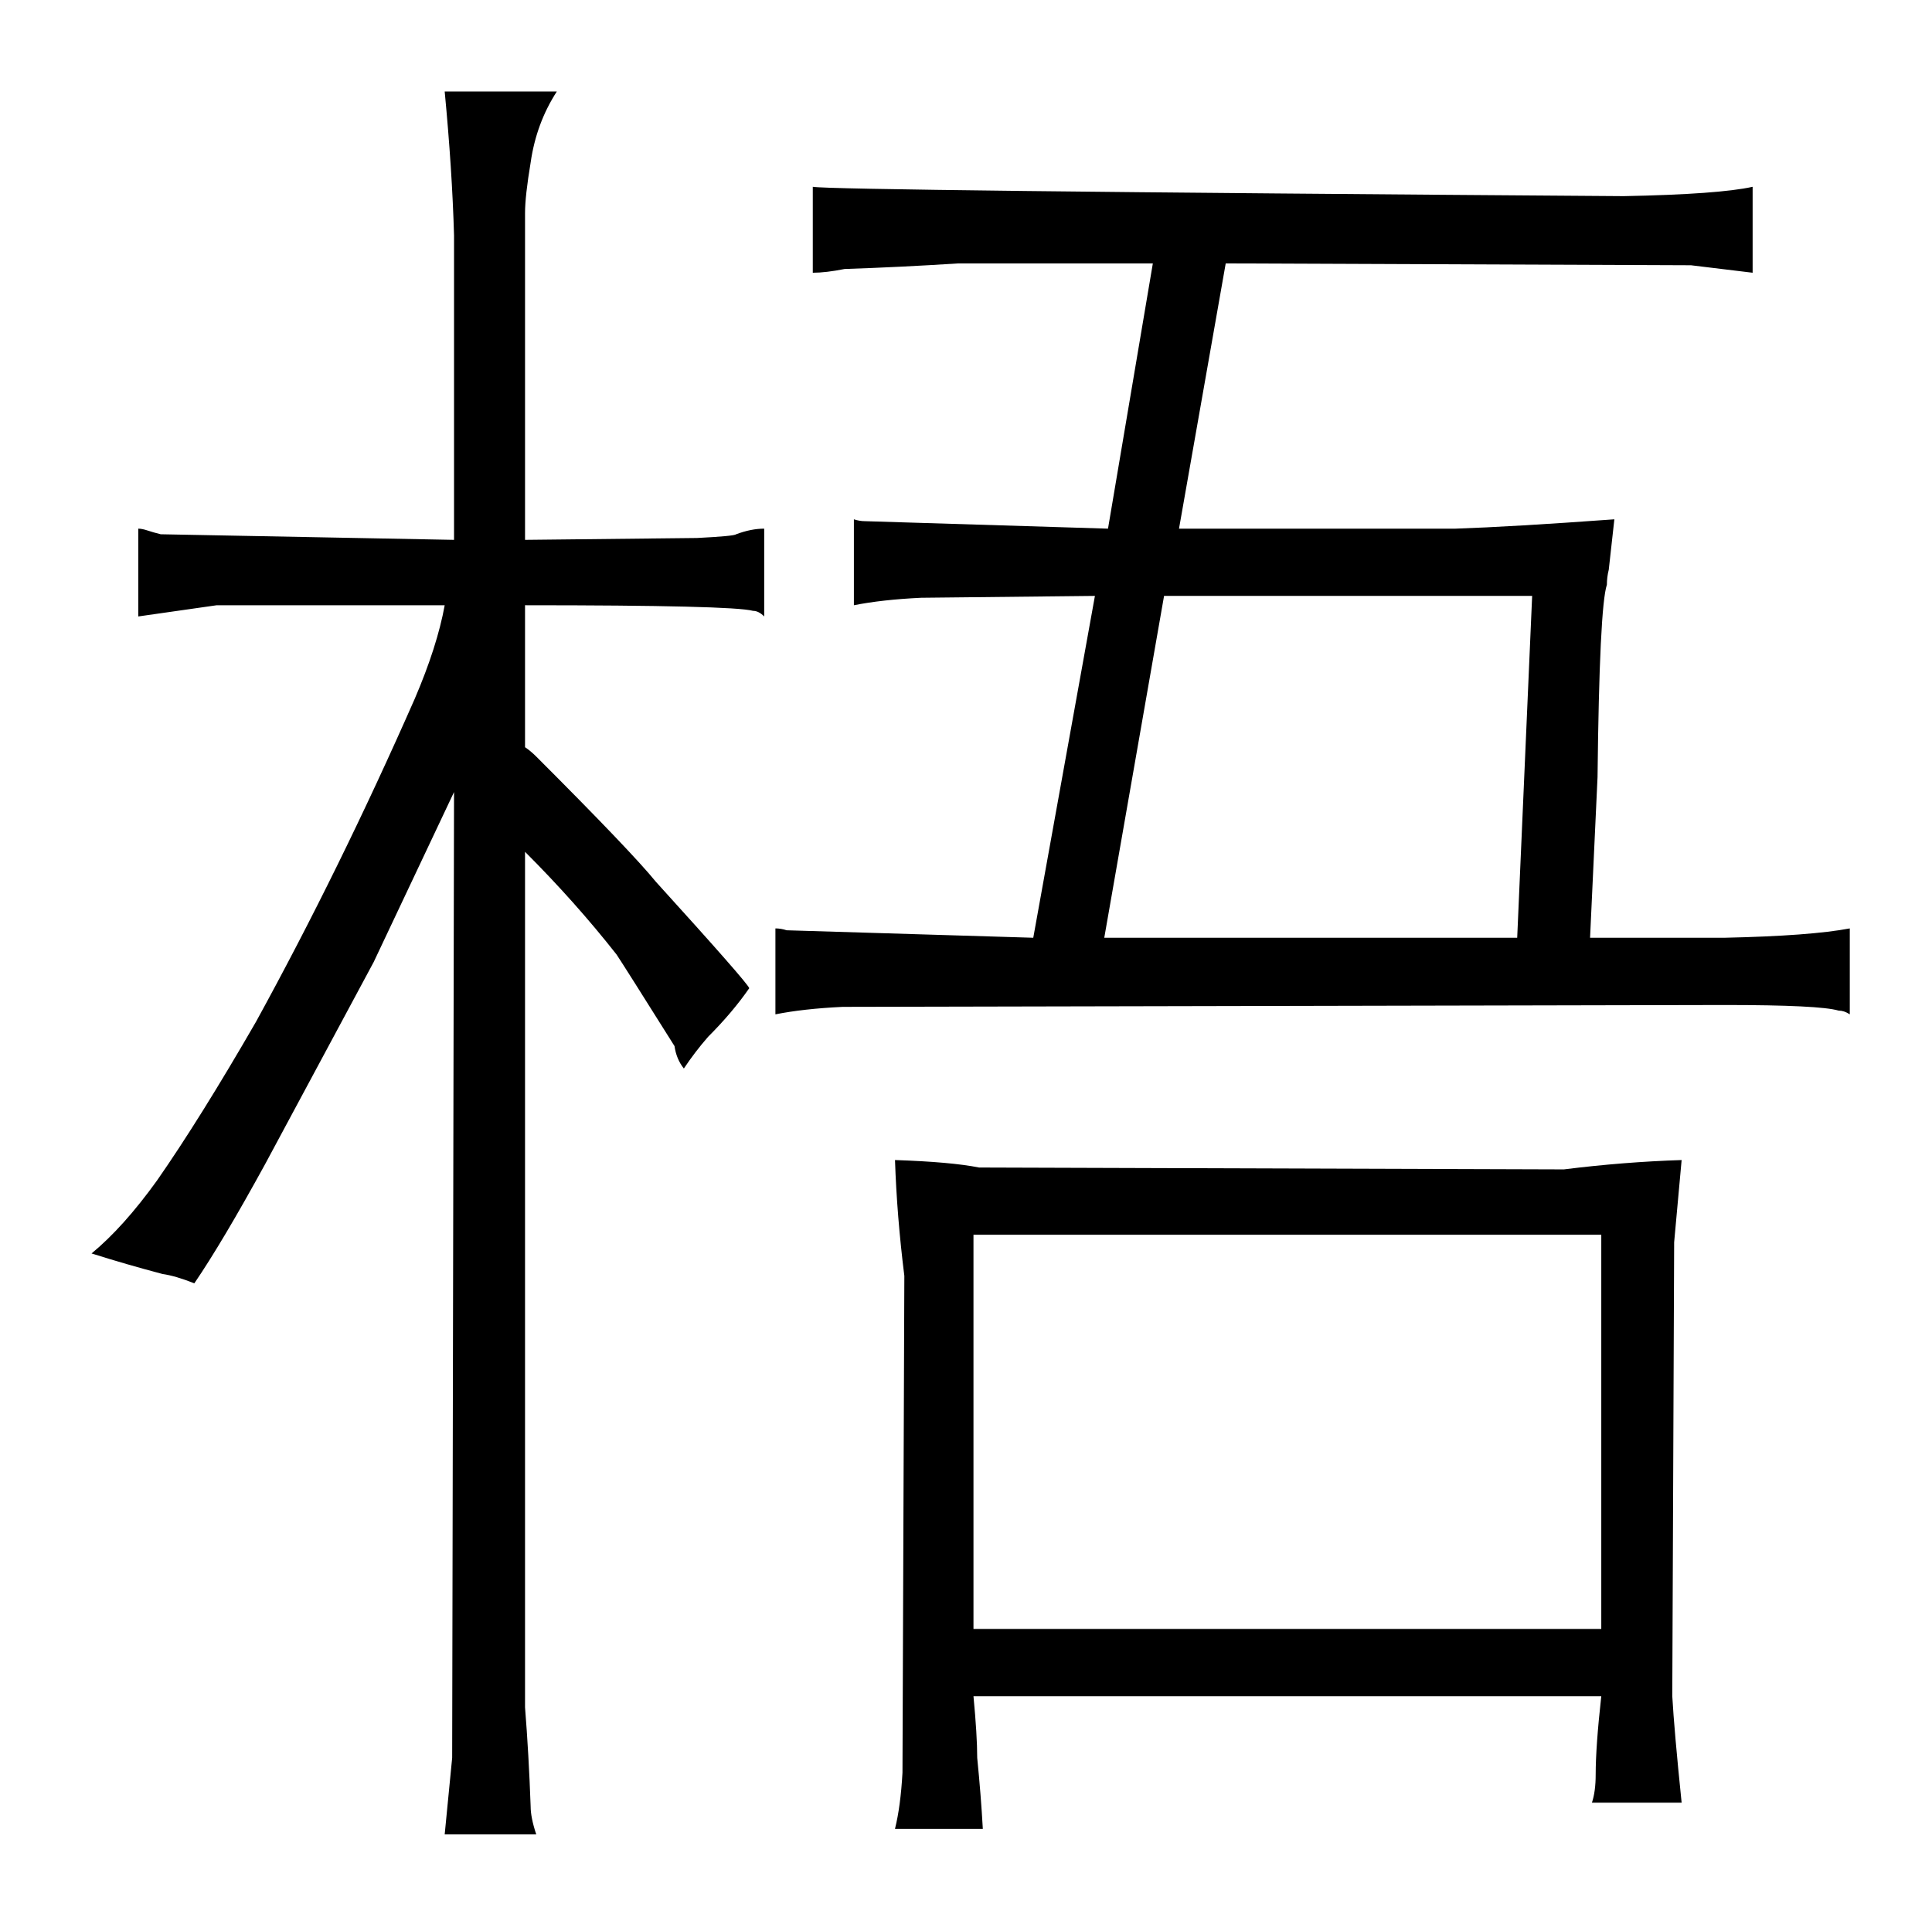 <?xml version="1.0" standalone="no"?>
<!DOCTYPE svg PUBLIC "-//W3C//DTD SVG 1.1//EN" "http://www.w3.org/Graphics/SVG/1.1/DTD/svg11.dtd" >
<svg xmlns="http://www.w3.org/2000/svg" xmlns:xlink="http://www.w3.org/1999/xlink" version="1.1" viewBox="-10 0 1034 1024">
  <g transform="matrix(1 0 0 -1 0 820)">
   <path fill="currentColor"
d="M543 318l-132 4q-3 1 -6 1v-46q15 3 36 4l472 1q51 0 61 -3q3 0 6 -2v46q-21 -4 -67 -5h-72l4 86q1 91 5 103q0 4 1 8l3 27q-55 -4 -85 -5h-148l25 142l249 -1l33 -4v46q-18 -4 -69 -5q-423 3 -434 5v-46q7 0 17 2q30 1 61 3h104l-24 -142l-130 4q-3 0 -6 1v-46
q15 3 36 4l93 1zM581 318l32 183h197l-8 -183h-221zM469 199q1 -30 5 -62l-1 -266q-1 -18 -4 -30h47q-1 18 -3 38q0 12 -2 33h336q-3 -27 -3 -42q0 -9 -2 -15h48q-4 39 -5 57l1 243l4 44q-31 -1 -63 -5l-313 1q-15 3 -45 4zM511 -52v211h336v-211h-336zM94 133q15 22 38 64
l58 108l43 91l-1 -517l-4 -41h49q-3 9 -3 15q-1 28 -3 53v458q27 -27 49 -55q4 -6 31 -49q1 -7 5 -12q6 9 13 17q13 13 22 26q-1 3 -50 57q-13 16 -64 67q-3 3 -6 5v76q111 0 122 -3q3 0 6 -3v47q-7 0 -15 -3q-1 -1 -21 -2l-92 -1v175q0 9 3 27q3 21 14 38h-60q4 -42 5 -77
v-163l-157 3q-4 1 -7 2t-5 1v-47l42 6h122q-4 -22 -16 -50q-40 -91 -85 -173q-30 -52 -53 -85q-18 -25 -35 -39q19 -6 38 -11q7 -1 17 -5v0z" />
  </g>

</svg>
